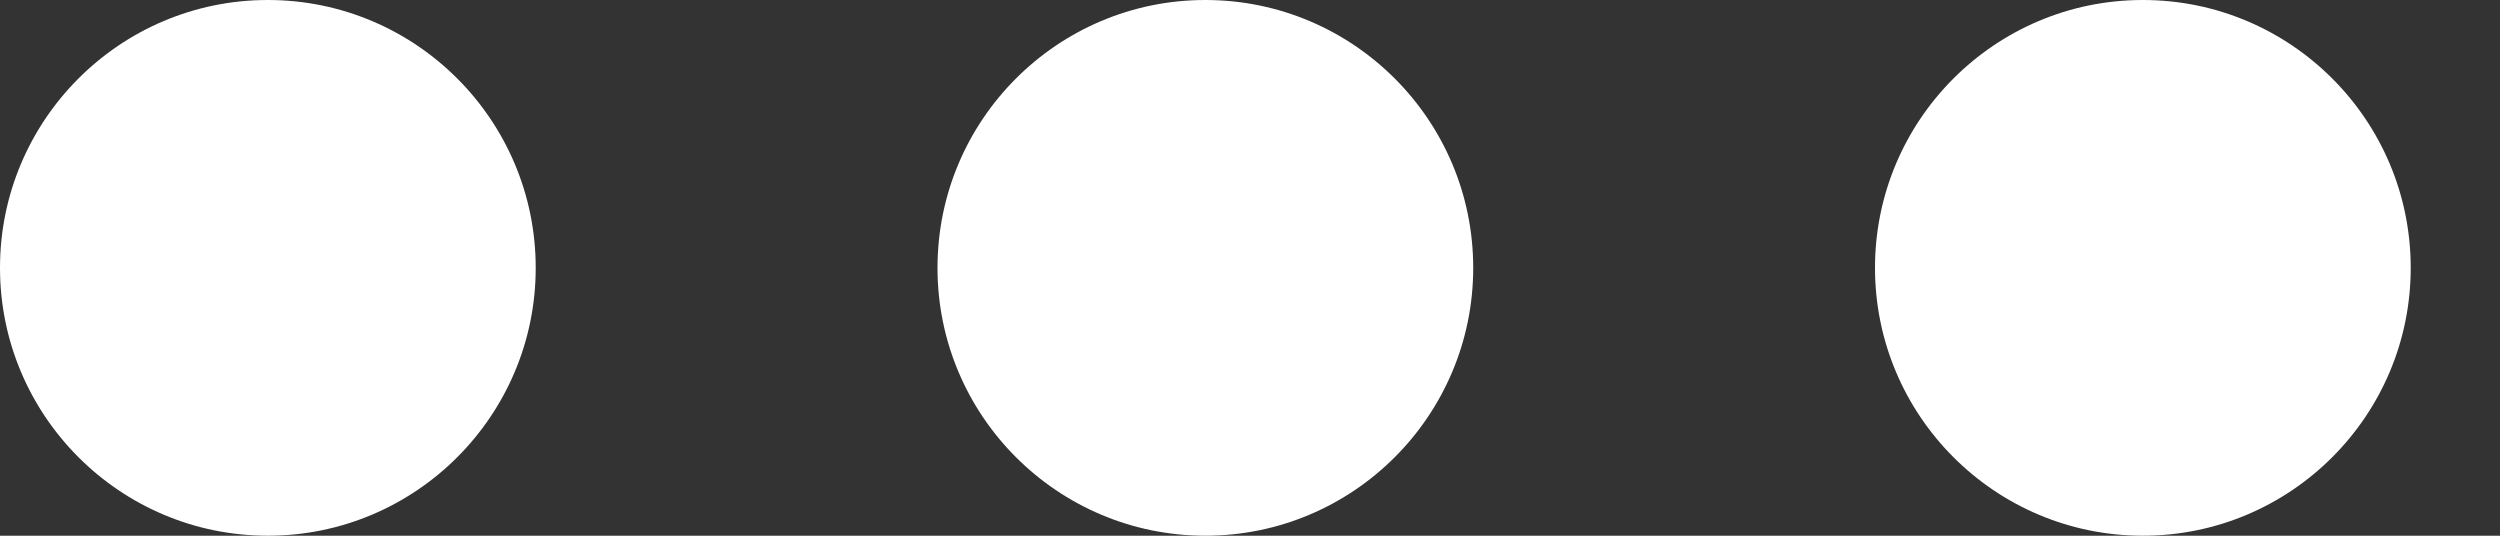 <svg width="14" height="3" viewBox="0 0 14 3" fill="none" xmlns="http://www.w3.org/2000/svg">
<rect x="0" y="0" width="14" height="3" fill="#333333" stroke="none"/>
<path d="M8.25 1.5C8.25 2.328 7.578 3 6.75 3C5.922 3 5.25 2.328 5.25 1.5C5.25 0.672 5.922 0 6.75 0C7.578 0 8.25 0.672 8.25 1.5ZM12 0C11.172 0 10.5 0.672 10.5 1.5C10.5 2.328 11.172 3 12 3C12.828 3 13.5 2.328 13.5 1.5C13.5 0.672 12.828 0 12 0ZM1.5 0C0.672 0 0 0.672 0 1.5C0 2.328 0.672 3 1.5 3C2.328 3 3 2.328 3 1.5C3 0.672 2.328 0 1.5 0Z" fill="white"/>
</svg>
